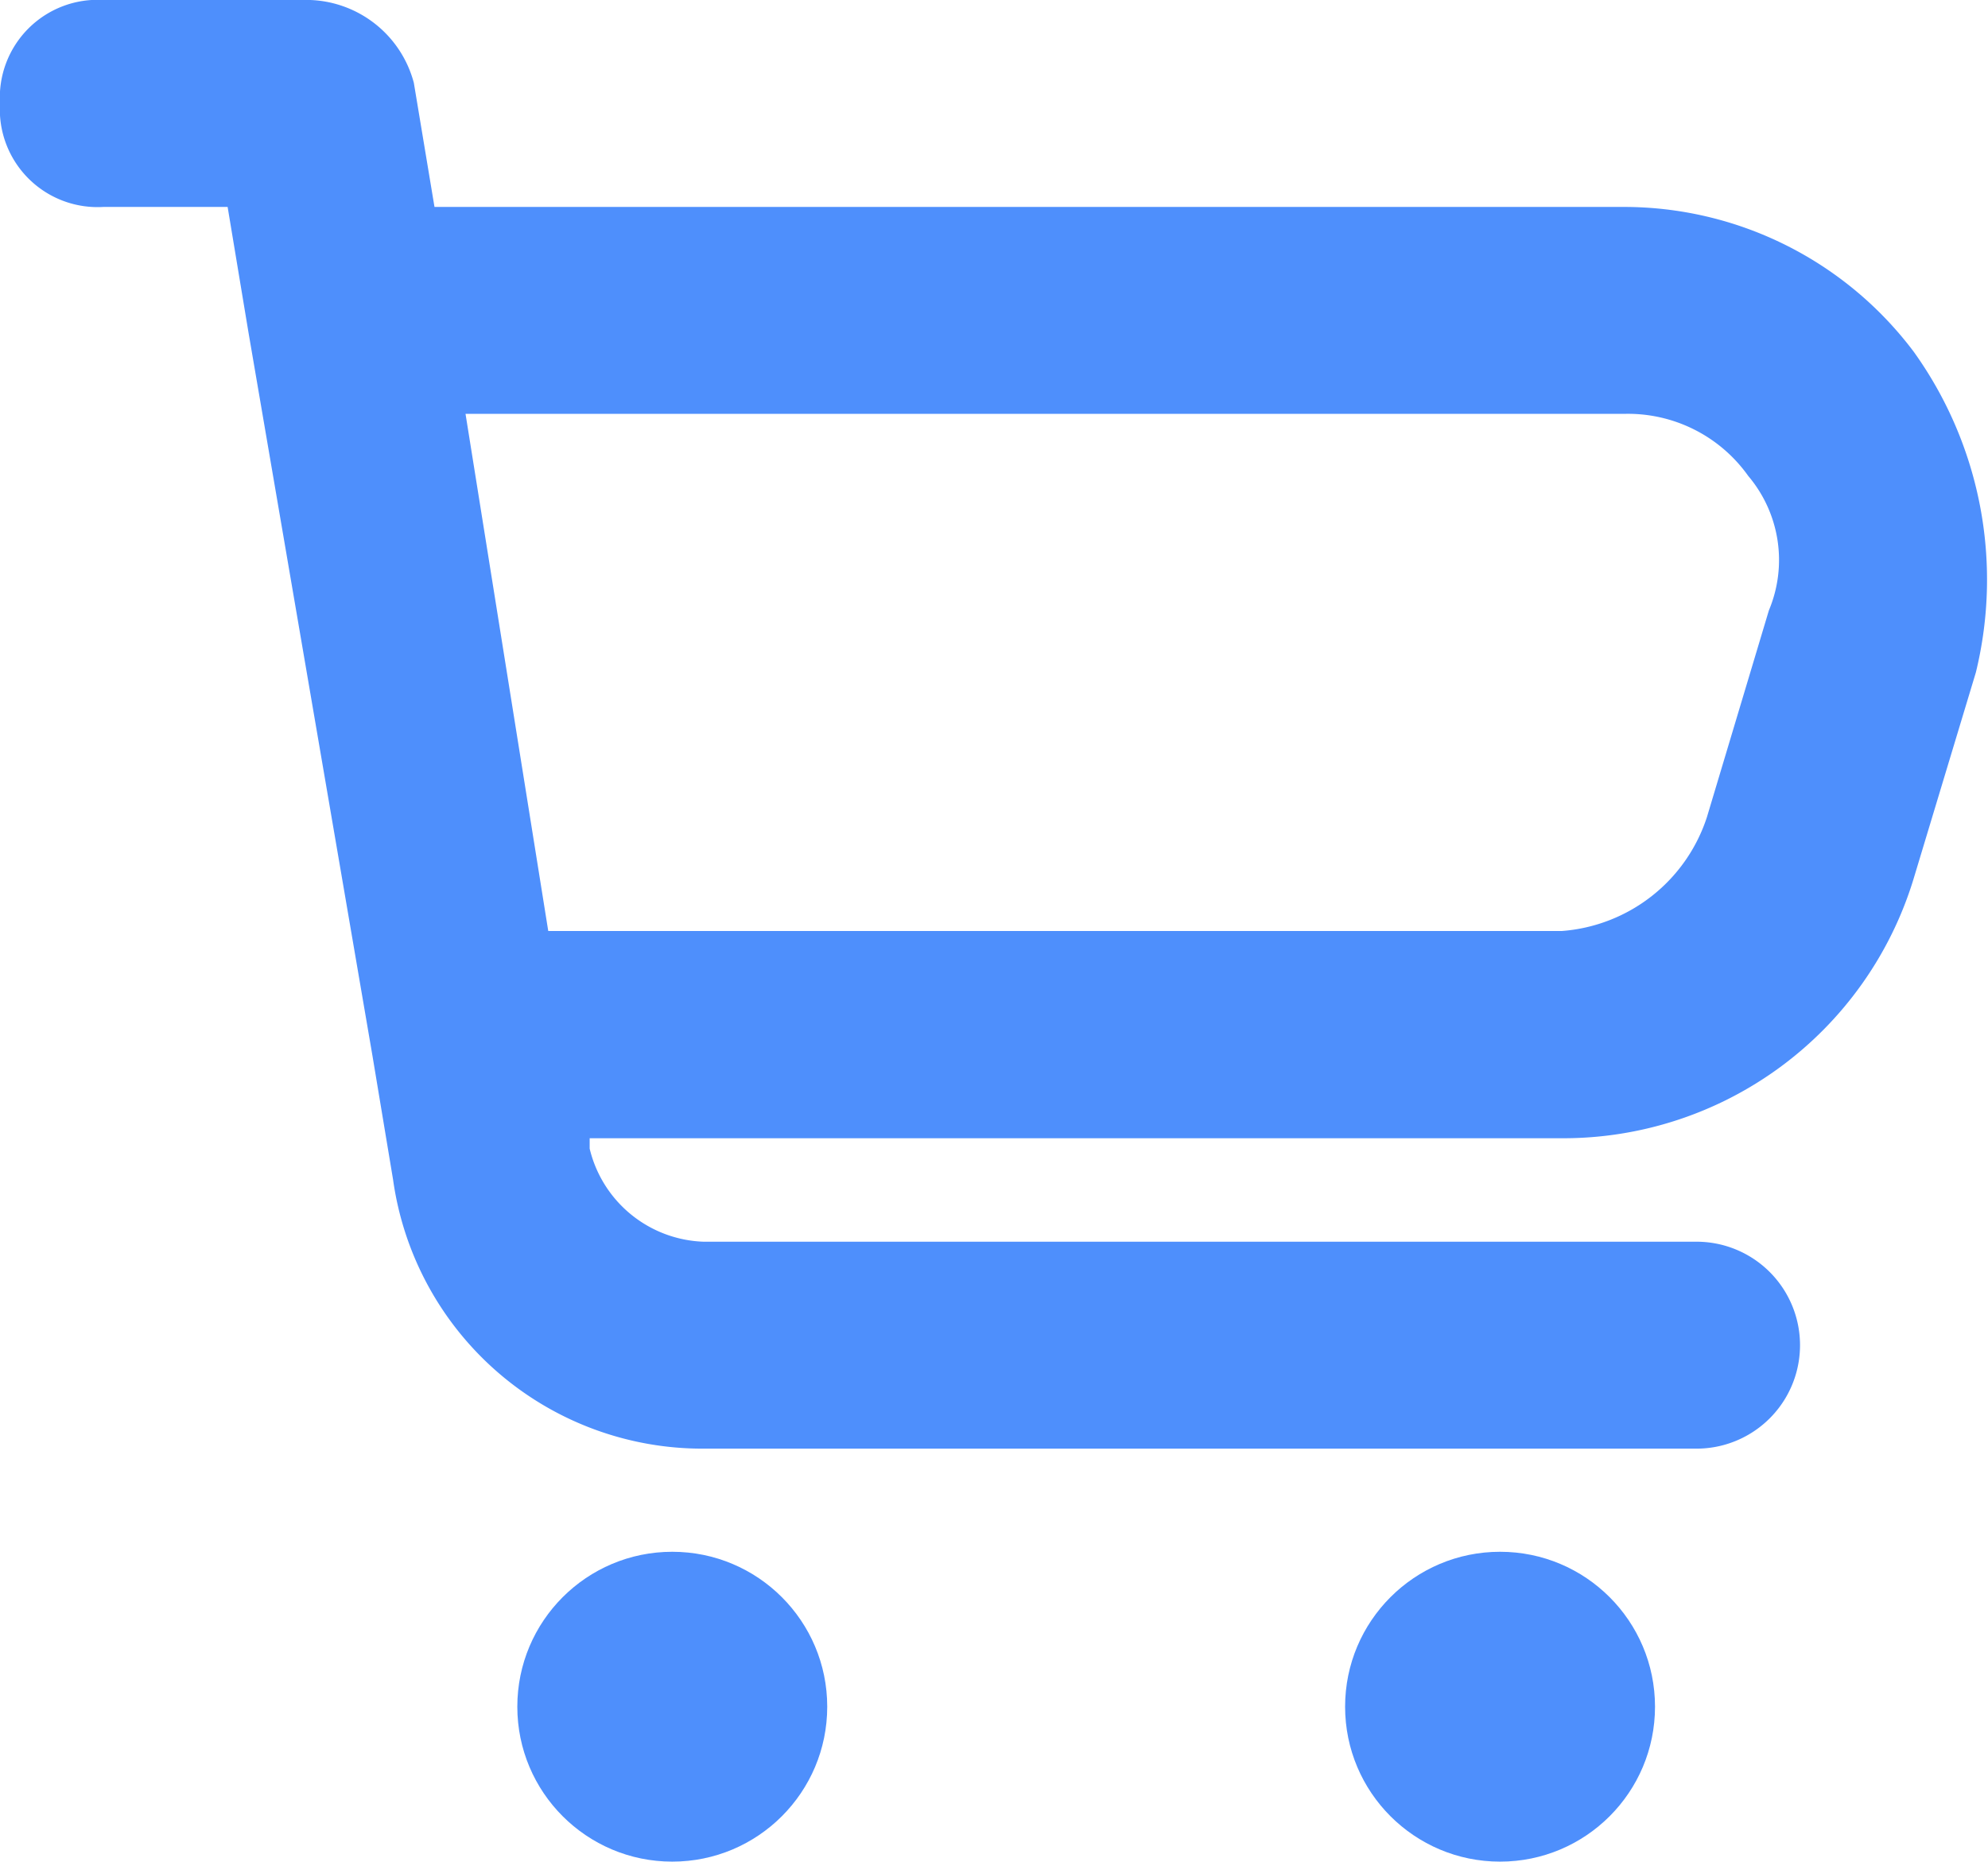 <svg xmlns="http://www.w3.org/2000/svg" width="18" height="16.859" viewBox="0 0 18 16.859">
  <g id="_icons" transform="translate(-2 -3)">
    <g id="Group_3622" data-name="Group 3622" transform="translate(2 3)">
      <path id="Path_10191" data-name="Path 10191" d="M19.328,6.186a3.282,3.282,0,0,0-2.623-1.312H5.934L5.747,3.75A1.009,1.009,0,0,0,4.81,3H2.937A.885.885,0,0,0,2,3.937a.885.885,0,0,0,.937.937H4.061L4.248,6h0l1.124,6.559h0l.187,1.124a2.828,2.828,0,0,0,2.81,2.436h8.992a.937.937,0,0,0,0-1.874H8.369a1.1,1.1,0,0,1-1.03-.843v-.094h8.8a3.316,3.316,0,0,0,3.185-2.342L19.89,9.09A3.541,3.541,0,0,0,19.328,6.186ZM18.016,8.528h0L17.455,10.4a1.5,1.5,0,0,1-1.311,1.031H6.964L6.215,6.748h10.49a1.335,1.335,0,0,1,1.124.562A1.179,1.179,0,0,1,18.016,8.528Z" transform="translate(-2 -3)" fill="#4e8ffc"/>
      <circle id="Ellipse_293" data-name="Ellipse 293" cx="1.403" cy="1.403" r="1.403" transform="translate(4.684 14.053)" fill="#4e8ffc"/>
      <circle id="Ellipse_294" data-name="Ellipse 294" cx="1.403" cy="1.403" r="1.403" transform="translate(12.179 14.053)" fill="#4e8ffc"/>
    </g>
  </g>
</svg>
